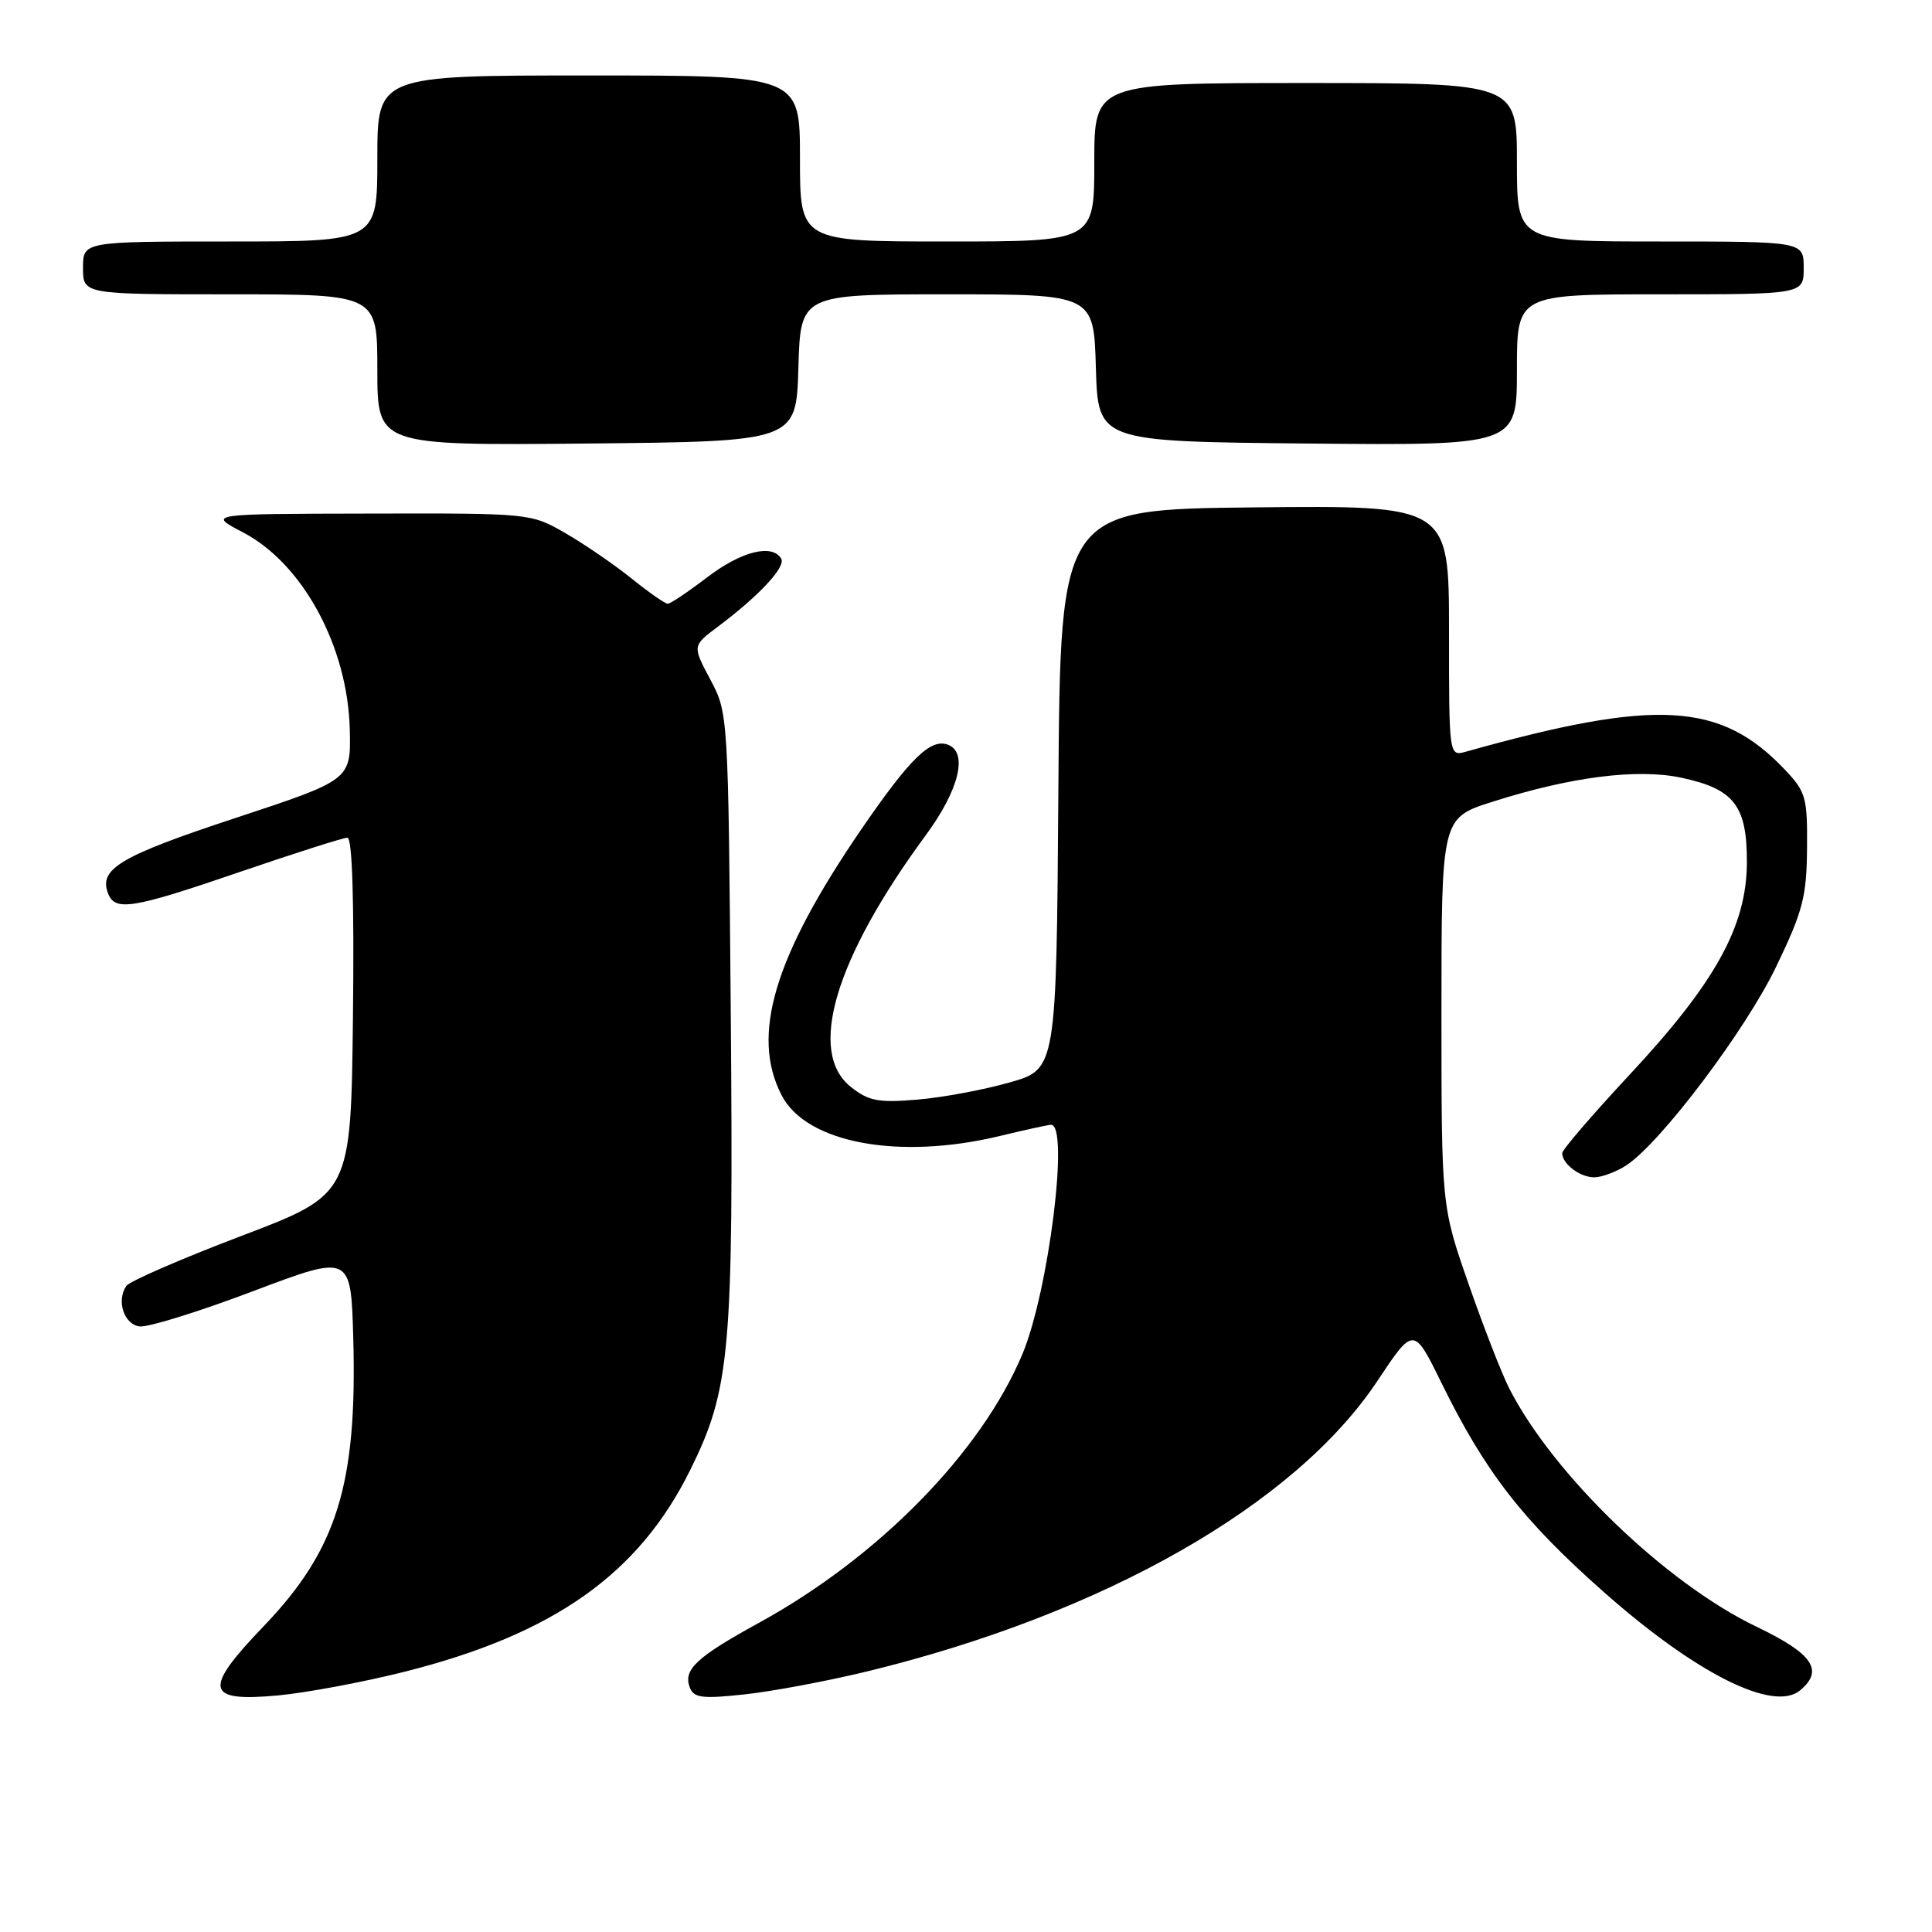 <?xml version="1.0" encoding="UTF-8" standalone="no"?>
<!DOCTYPE svg PUBLIC "-//W3C//DTD SVG 1.1//EN" "http://www.w3.org/Graphics/SVG/1.1/DTD/svg11.dtd" >
<svg xmlns="http://www.w3.org/2000/svg" xmlns:xlink="http://www.w3.org/1999/xlink" version="1.1" viewBox="0 0 256 256">
 <g >
 <path fill="currentColor"
d=" M 53.59 221.52 C 73.39 216.53 84.64 208.58 91.47 194.76 C 96.77 184.04 97.20 179.10 96.83 134.24 C 96.50 94.62 96.49 94.49 94.12 90.04 C 91.74 85.57 91.74 85.57 95.12 83.04 C 100.64 78.90 104.17 75.09 103.51 74.01 C 102.28 72.02 98.21 73.06 93.70 76.50 C 91.18 78.42 88.83 80.00 88.48 80.00 C 88.13 80.00 85.96 78.49 83.67 76.64 C 81.38 74.80 77.44 72.10 74.91 70.64 C 70.34 68.01 70.27 68.00 48.91 68.05 C 27.50 68.09 27.50 68.09 32.16 70.52 C 40.13 74.67 46.10 85.70 46.35 96.72 C 46.50 103.34 46.50 103.34 31.11 108.42 C 15.95 113.42 13.07 115.13 14.31 118.36 C 15.24 120.80 17.48 120.44 31.89 115.50 C 39.12 113.03 45.48 111.00 46.03 111.00 C 46.68 111.00 46.94 119.31 46.77 134.63 C 46.50 158.25 46.50 158.25 32.00 163.76 C 24.02 166.79 17.16 169.78 16.74 170.39 C 15.40 172.36 16.42 175.49 18.50 175.76 C 19.60 175.90 26.35 173.81 33.50 171.10 C 46.50 166.19 46.50 166.19 46.81 177.35 C 47.34 196.72 44.64 205.38 34.91 215.51 C 26.86 223.90 27.21 225.55 36.86 224.65 C 40.61 224.30 48.14 222.89 53.59 221.52 Z  M 114.87 221.48 C 146.20 213.86 171.58 199.42 182.50 183.00 C 187.32 175.75 187.32 175.75 191.00 183.24 C 196.79 195.03 201.72 201.40 212.43 210.88 C 224.68 221.74 234.99 226.92 238.51 223.99 C 241.72 221.33 240.22 219.13 232.75 215.55 C 220.75 209.80 205.83 195.42 199.99 183.99 C 198.99 182.03 196.56 175.79 194.59 170.12 C 191.00 159.81 191.00 159.81 191.00 134.10 C 191.00 108.39 191.00 108.39 197.75 106.24 C 208.13 102.93 216.98 101.80 222.82 103.06 C 229.81 104.55 231.51 106.78 231.47 114.36 C 231.42 122.76 227.27 130.25 215.87 142.47 C 210.99 147.71 207.00 152.35 207.00 152.80 C 207.00 154.22 209.35 156.00 211.24 156.00 C 212.24 156.00 214.17 155.28 215.50 154.41 C 220.05 151.43 231.29 136.53 235.34 128.11 C 238.89 120.74 239.39 118.83 239.44 112.43 C 239.50 105.66 239.29 104.92 236.50 101.98 C 227.98 93.00 219.49 92.52 194.25 99.60 C 192.00 100.23 192.00 100.23 192.00 83.60 C 192.00 66.97 192.00 66.97 166.25 67.23 C 140.50 67.50 140.50 67.50 140.24 104.59 C 139.98 141.68 139.98 141.68 133.74 143.44 C 130.31 144.42 124.80 145.44 121.50 145.71 C 116.39 146.14 115.09 145.89 112.75 144.03 C 106.93 139.42 110.62 127.04 122.69 110.64 C 127.09 104.66 128.30 99.71 125.61 98.68 C 123.32 97.80 120.58 100.48 114.12 109.90 C 102.58 126.76 99.45 137.18 103.57 145.13 C 106.84 151.47 119.11 153.75 132.50 150.52 C 135.80 149.72 138.84 149.06 139.25 149.04 C 141.73 148.92 138.96 171.10 135.47 179.44 C 129.99 192.48 116.42 206.33 100.57 215.03 C 92.27 219.58 90.50 221.24 91.40 223.60 C 91.93 224.98 93.03 225.12 98.63 224.52 C 102.27 224.13 109.58 222.76 114.87 221.48 Z  M 105.79 48.75 C 106.07 39.00 106.07 39.00 125.50 39.00 C 144.93 39.00 144.93 39.00 145.21 48.75 C 145.50 58.50 145.50 58.50 173.25 58.77 C 201.00 59.03 201.00 59.03 201.00 49.02 C 201.00 39.00 201.00 39.00 220.00 39.00 C 239.00 39.00 239.00 39.00 239.00 35.50 C 239.00 32.00 239.00 32.00 220.00 32.00 C 201.00 32.00 201.00 32.00 201.00 21.50 C 201.00 11.00 201.00 11.00 173.00 11.00 C 145.00 11.00 145.00 11.00 145.00 21.50 C 145.00 32.00 145.00 32.00 125.50 32.00 C 106.00 32.00 106.00 32.00 106.00 21.00 C 106.00 10.00 106.00 10.00 78.00 10.00 C 50.00 10.00 50.00 10.00 50.00 21.00 C 50.00 32.00 50.00 32.00 30.50 32.00 C 11.00 32.00 11.00 32.00 11.00 35.50 C 11.00 39.00 11.00 39.00 30.50 39.00 C 50.00 39.00 50.00 39.00 50.00 49.02 C 50.00 59.03 50.00 59.03 77.75 58.77 C 105.50 58.50 105.50 58.50 105.79 48.75 Z "/>
</g>
</svg>